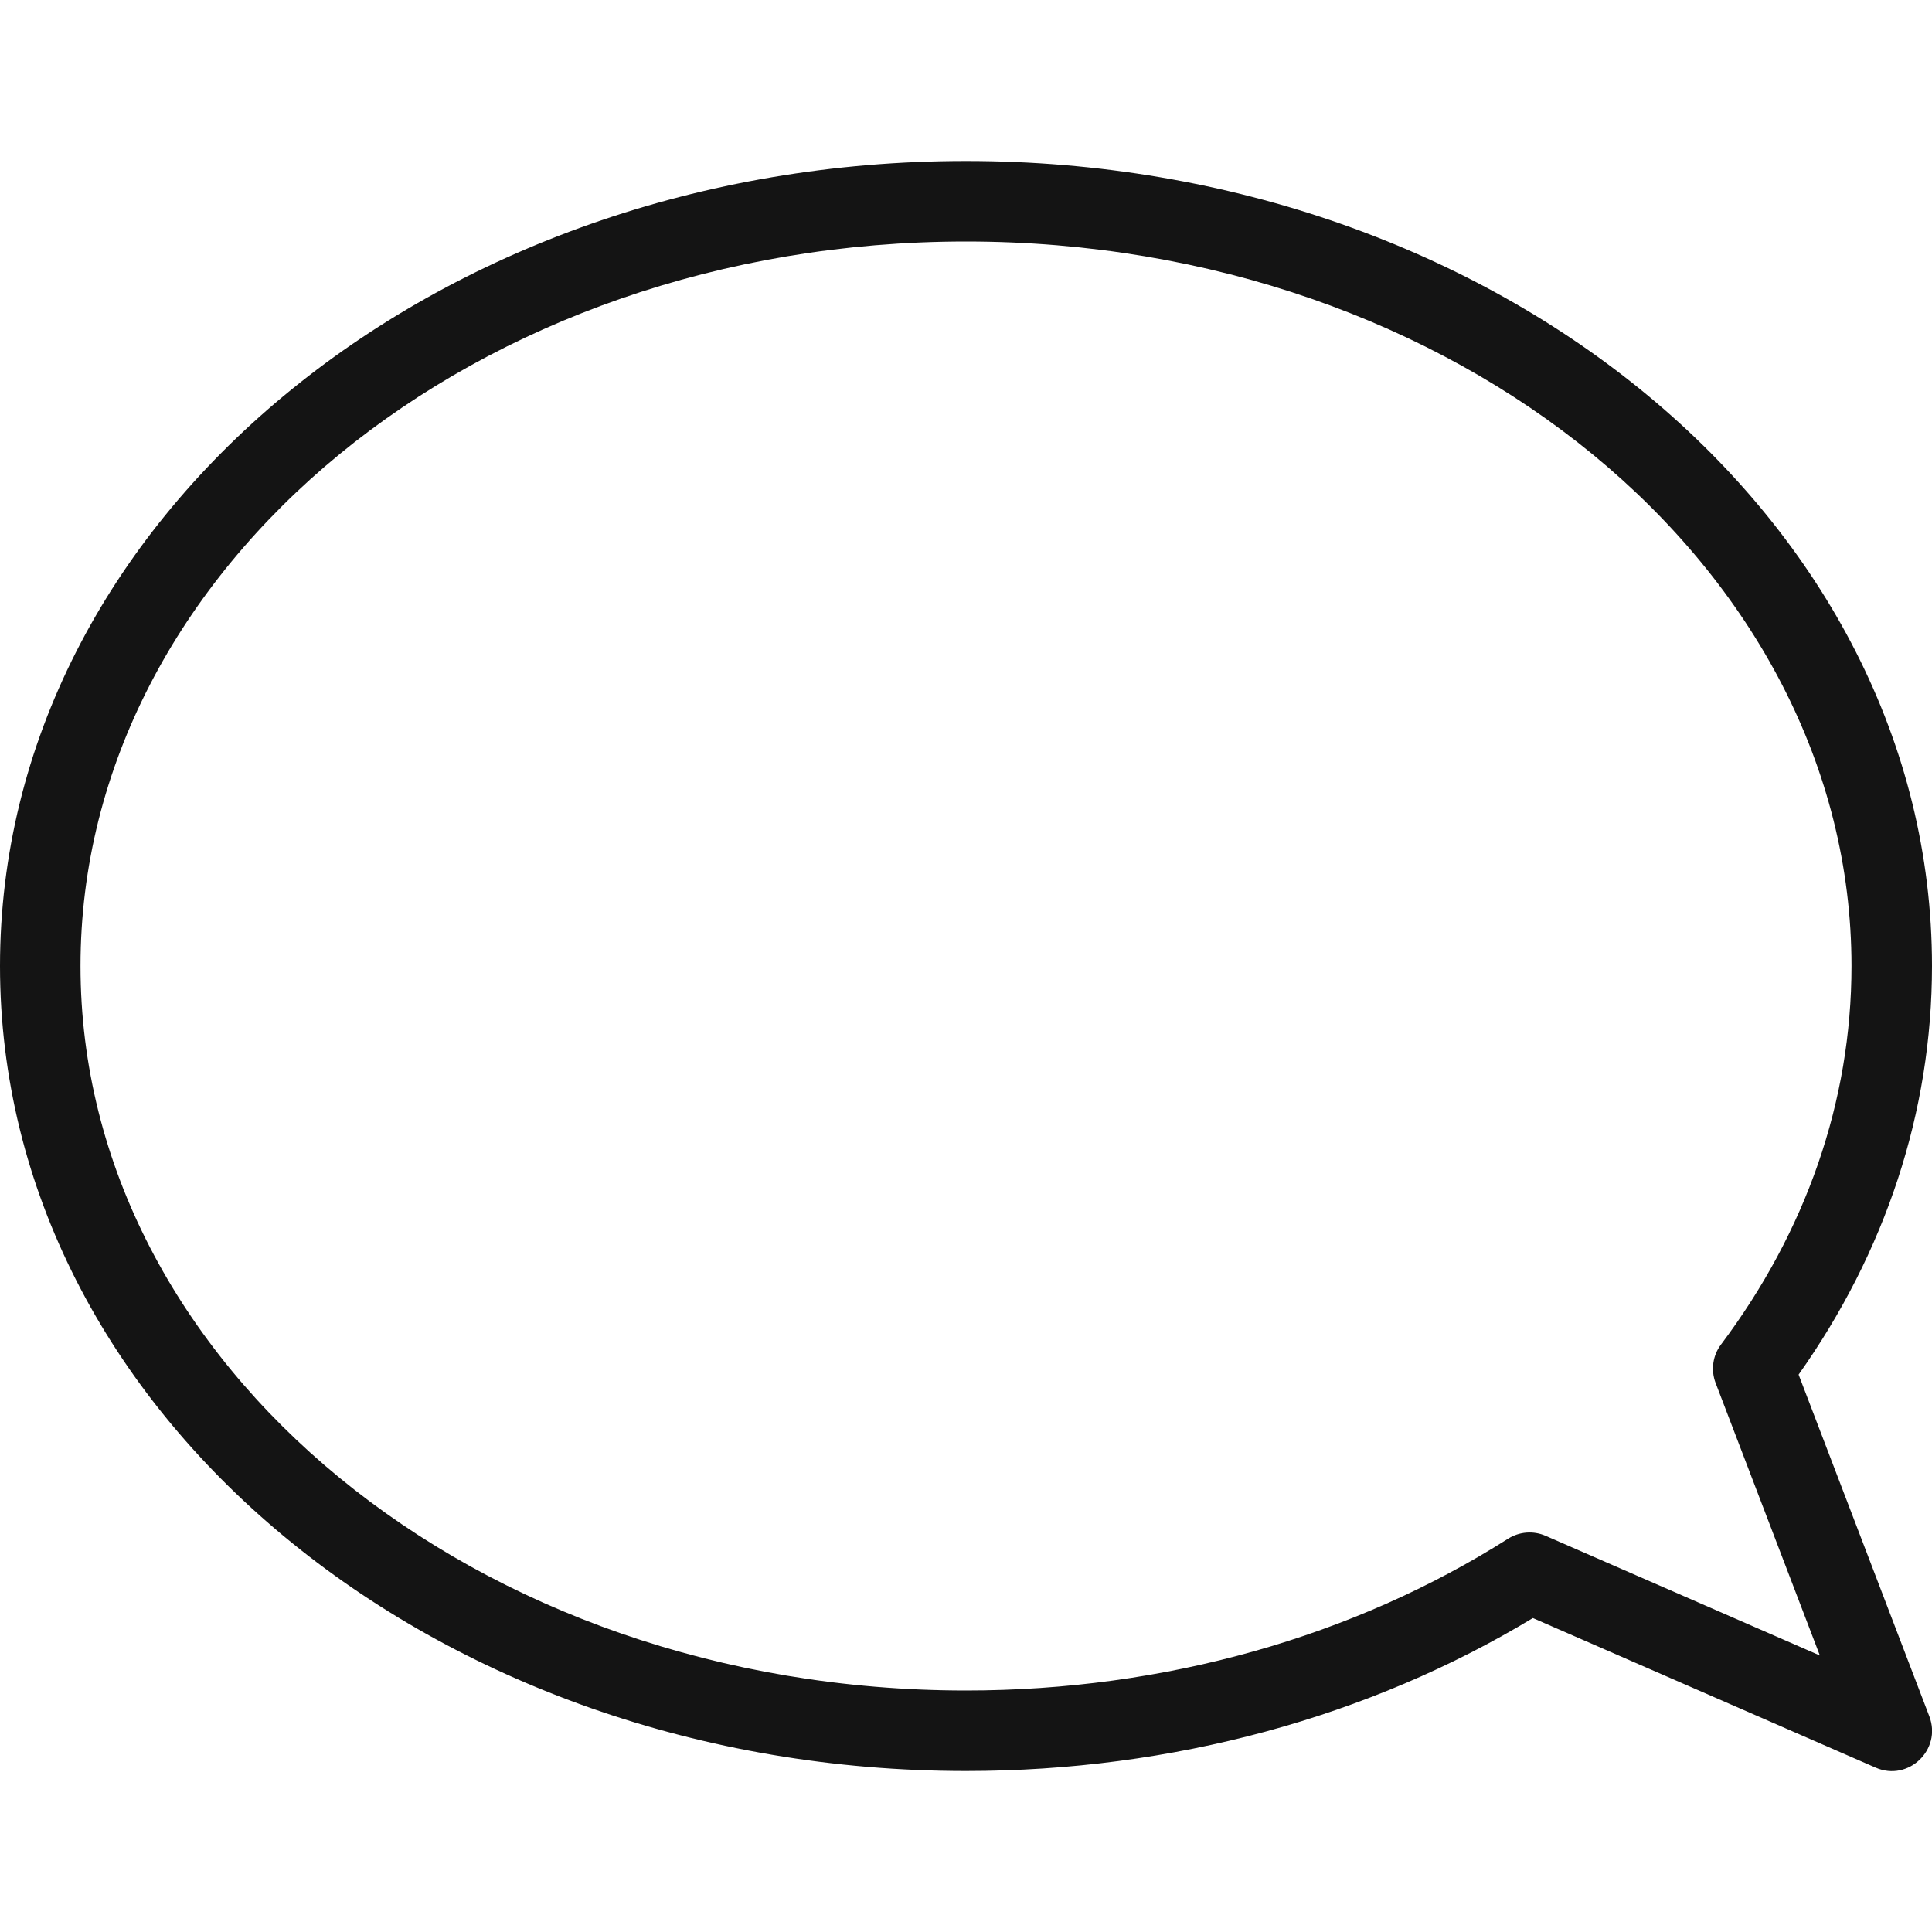 <?xml version="1.0" encoding="UTF-8"?>
<svg width="24px" height="24px" viewBox="0 0 24 24" version="1.1" xmlns="http://www.w3.org/2000/svg" xmlns:xlink="http://www.w3.org/1999/xlink">
    <!-- Generator: Sketch 48.1 (47250) - http://www.bohemiancoding.com/sketch -->
    <title>Icon / message / thin / rounded</title>
    <desc>Created with Sketch.</desc>
    <defs></defs>
    <g id="Symbols" stroke="none" stroke-width="1" fill="none" fill-rule="evenodd">
        <g id="Icon-/-message-/-thin-/-rounded">
            <g id="Grid"></g>
            <path d="M12,22 C5.391,22 0,17.546 0,12 C0,6.454 5.391,2 12,2 C18.609,2 24,6.454 24,12 C24,13.813 23.421,15.554 22.343,17.076 L23.967,21.321 C24.125,21.735 23.706,22.136 23.3,21.958 L19.042,20.1 C17.011,21.328 14.566,22 12,22 Z M21.312,17.18 C21.251,17.019 21.276,16.838 21.38,16.701 C22.435,15.296 23,13.681 23,12 C23,7.053 18.094,3 12,3 C5.906,3 1,7.053 1,12 C1,16.947 5.906,21 12,21 C14.474,21 16.82,20.329 18.733,19.115 C18.873,19.026 19.049,19.012 19.201,19.079 L22.607,20.565 L21.312,17.18 Z" id="Oval-10" fill="#141414" fill-rule="nonzero"></path>
        </g>
    </g>
</svg>